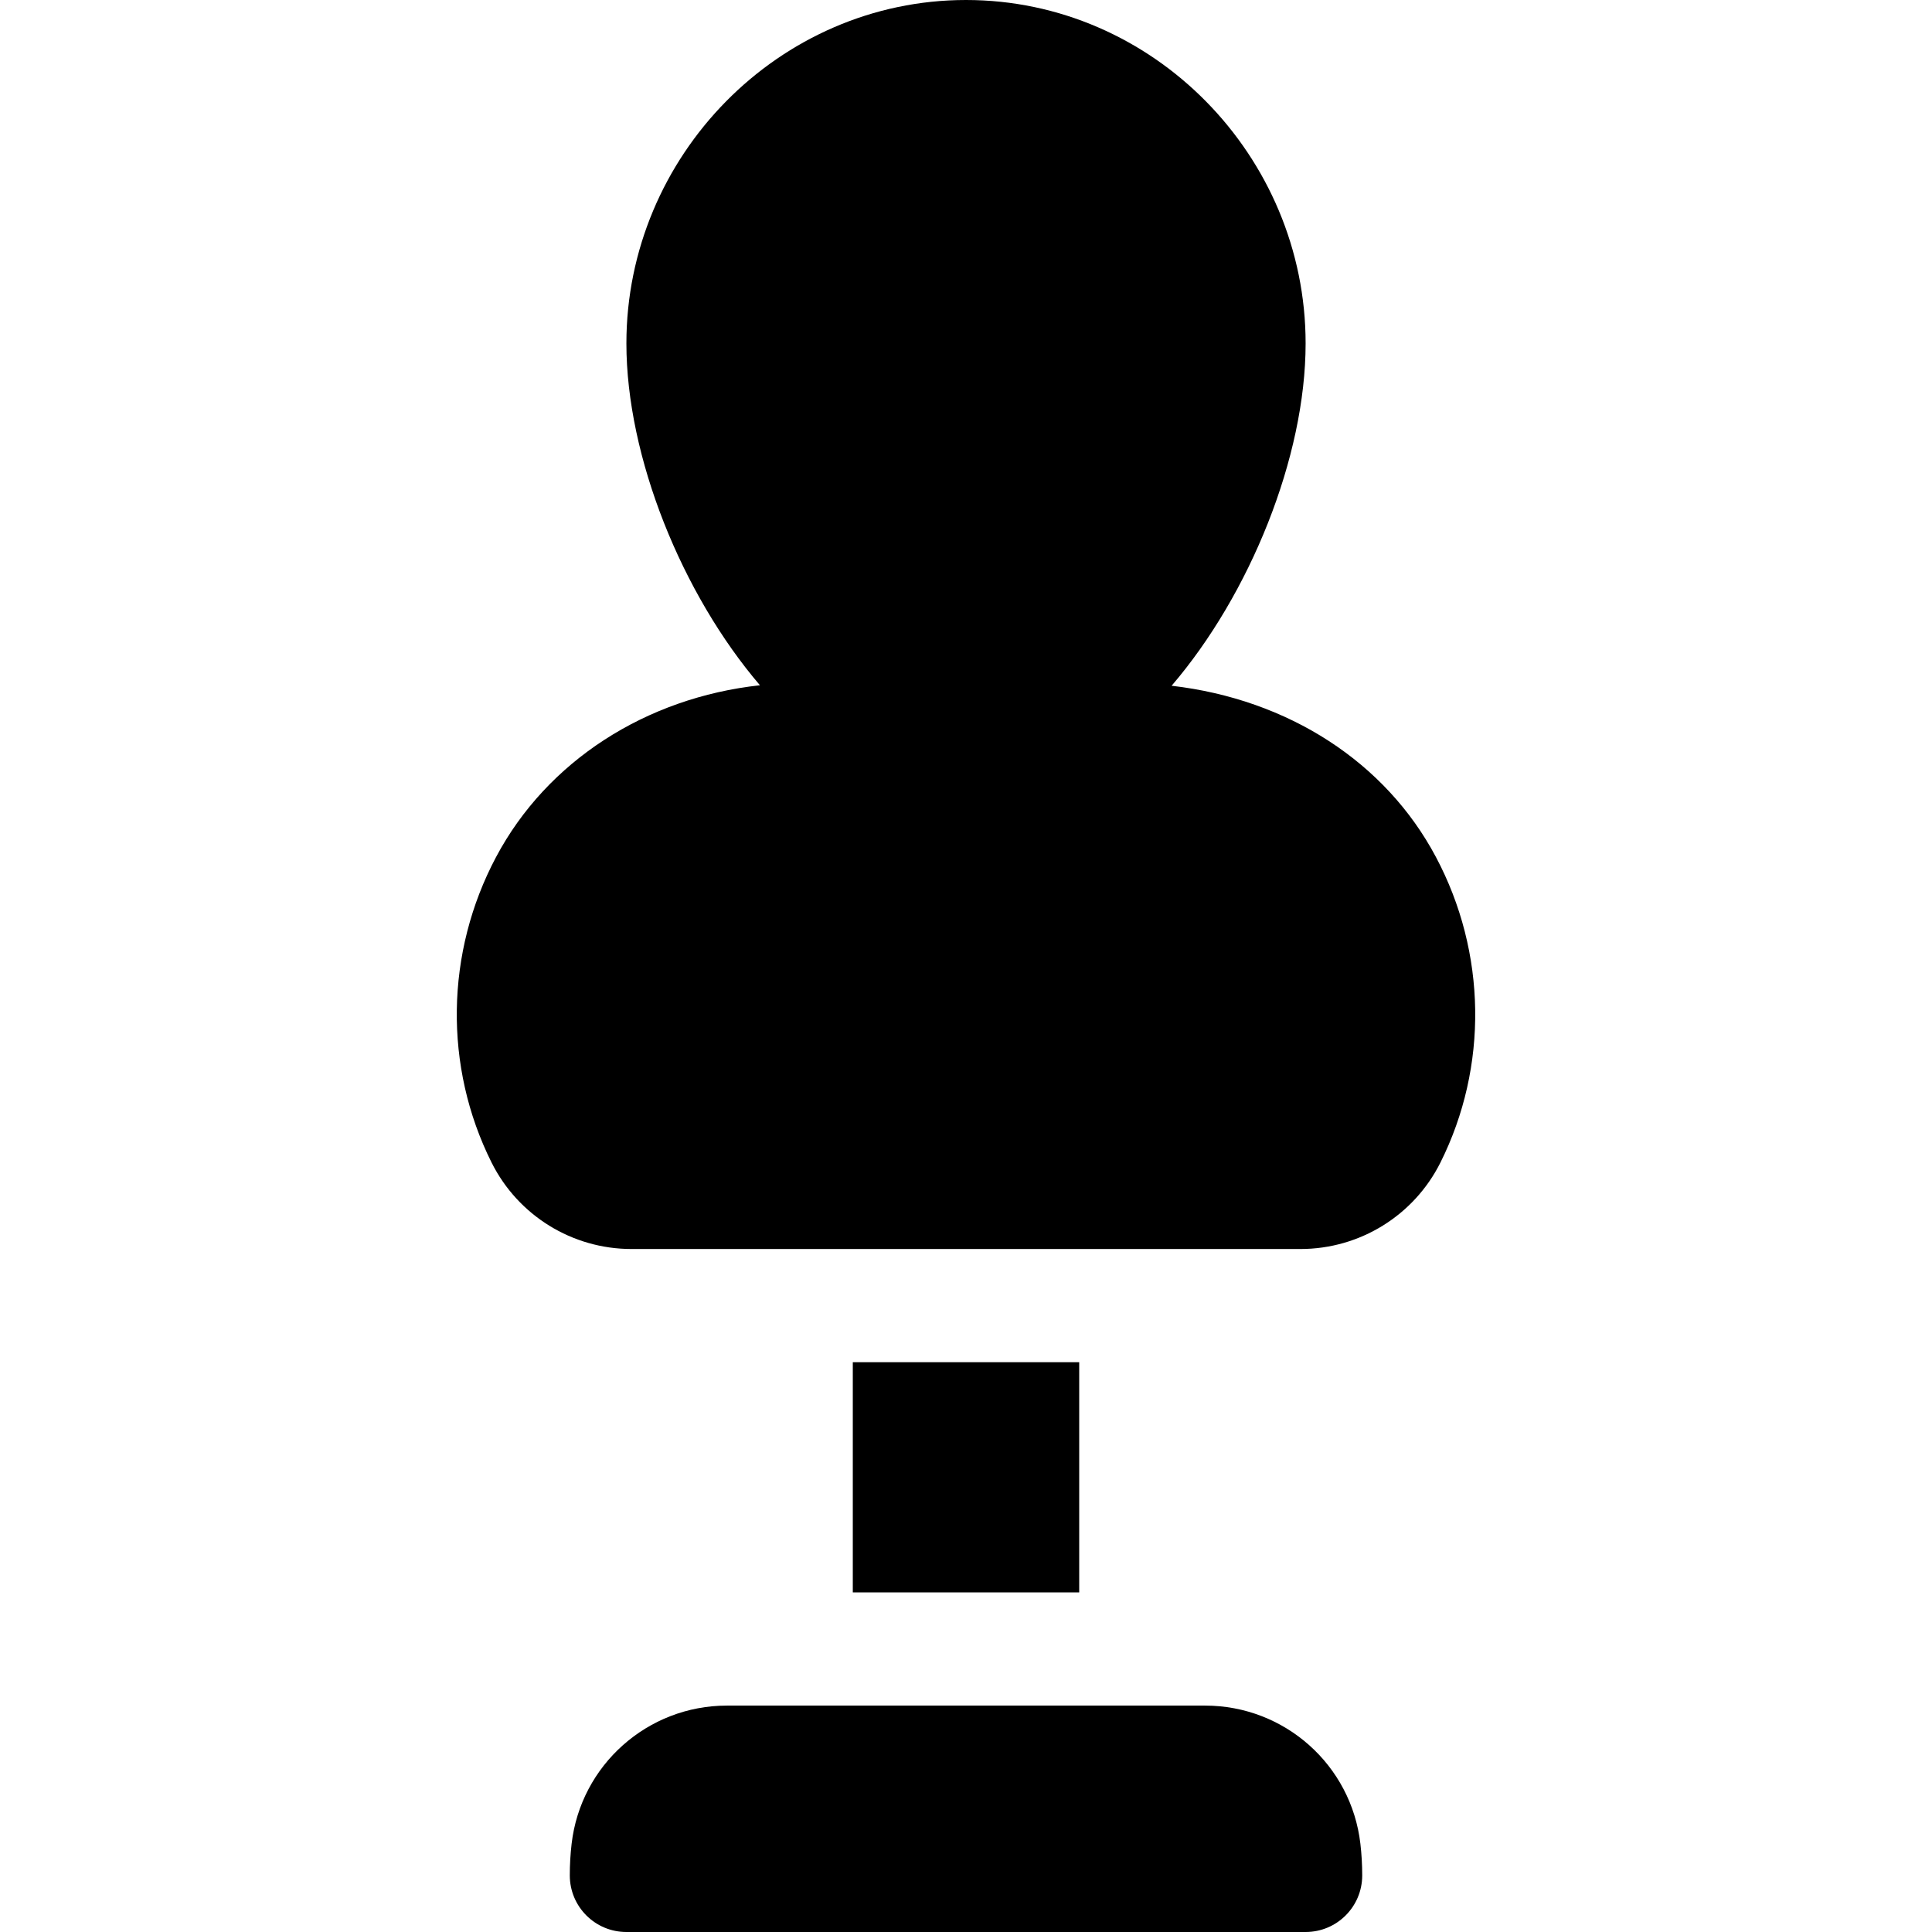 <?xml version="1.0" encoding="iso-8859-1"?>
<!-- Generator: Adobe Illustrator 19.0.0, SVG Export Plug-In . SVG Version: 6.00 Build 0)  -->
<svg version="1.1" id="Capa_1" xmlns="http://www.w3.org/2000/svg" xmlns:xlink="http://www.w3.org/1999/xlink" x="0px" y="0px"
	 viewBox="0 0 512 512" style="enable-background:new 0 0 512 512;" xml:space="preserve">
<g>
	<g>
		<rect x="226.001" y="361" width="60" height="61"/>
	</g>
</g>
<g>
	<g>
		<path d="M360.52,488.631C358.099,467.702,340.42,452,319.352,452H192.651c-21.026,0-38.752,15.745-41.168,36.631
			c-0.318,2.744-0.482,5.536-0.482,8.369c0,8.291,6.709,15,15,15h180c8.291,0,15-6.709,15-15
			C361.001,494.167,360.837,491.375,360.52,488.631z"/>
	</g>
</g>
<g>
	<g>
		<path d="M380.54,227.128c-13.315-25.093-39.038-41.807-70.049-45.396c20.744-24.213,35.51-60.6,35.51-90.732
			c0-49.629-40.371-91-90-91c-49.629,0-90,41.371-90,91c0,30.073,14.707,66.401,35.391,90.601
			c-30.264,3.31-56.441,20.127-69.932,45.527c-13.447,25.298-13.887,55.562-1.187,80.962c7.021,14.041,21.371,22.91,37.069,22.91
			h177.316c15.698,0,30.049-8.869,37.069-22.91C394.427,282.69,393.988,252.426,380.54,227.128z"/>
	</g>
</g>
<g>
</g>
<g>
</g>
<g>
</g>
<g>
</g>
<g>
</g>
<g>
</g>
<g>
</g>
<g>
</g>
<g>
</g>
<g>
</g>
<g>
</g>
<g>
</g>
<g>
</g>
<g>
</g>
<g>
</g>
</svg>

